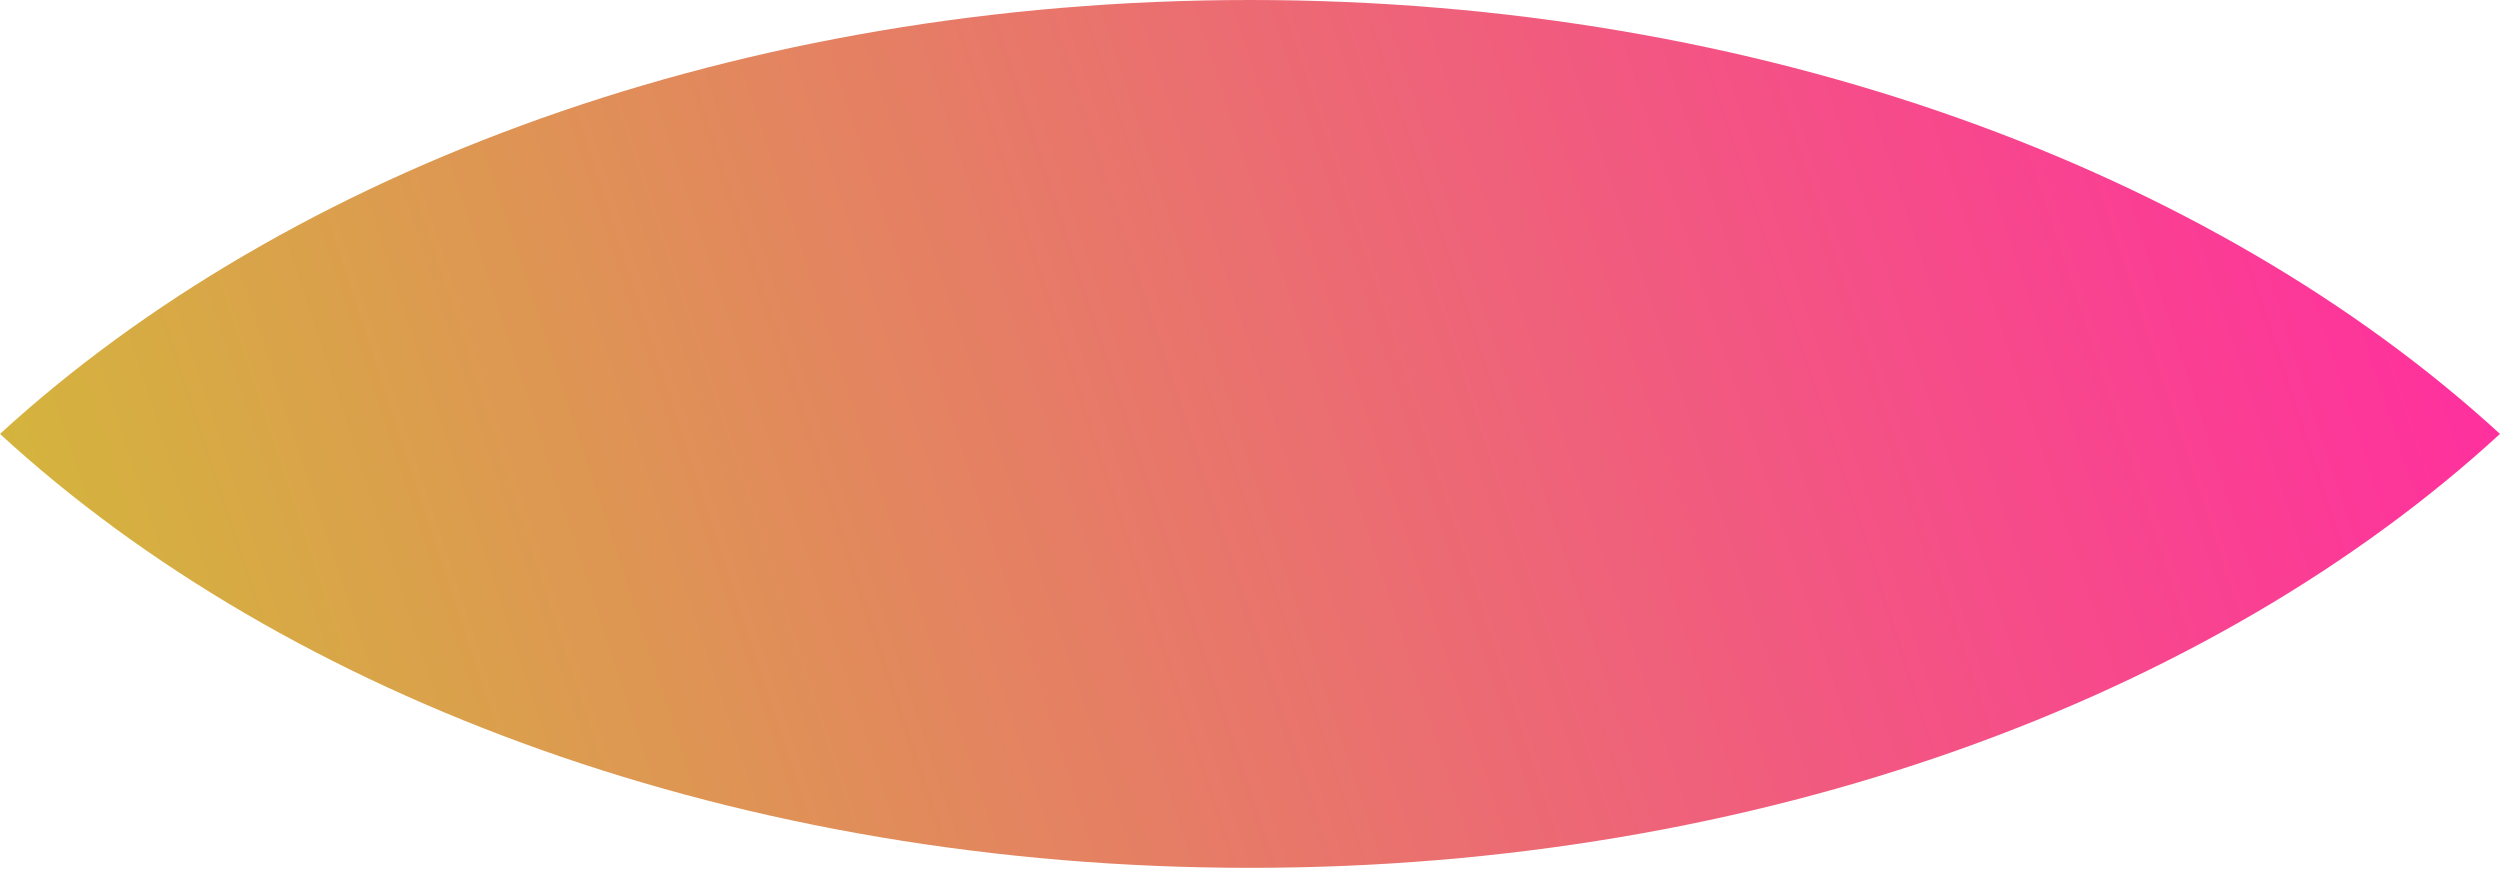 <svg xmlns="http://www.w3.org/2000/svg" xmlns:xlink="http://www.w3.org/1999/xlink" viewBox="0 0 155.56 54.07"><defs><style>.cls-1{fill:url(#linear-gradient);}</style><linearGradient id="linear-gradient" x1="-18.84" y1="30.22" x2="128.9" y2="30.11" gradientTransform="translate(16.08 15.58) rotate(-18.21)" gradientUnits="userSpaceOnUse"><stop offset="0" stop-color="#d4b43d"/><stop offset="1" stop-color="#ff309e"/></linearGradient></defs><title>leaf2</title><g id="Layer_2" data-name="Layer 2"><g id="Layer_1-2" data-name="Layer 1"><path class="cls-1" d="M155.56,27c-17.91,16.44-46.08,27-77.77,27S17.91,43.47,0,27C17.91,10.59,46.09,0,77.79,0S137.65,10.59,155.56,27Z"/></g></g></svg>